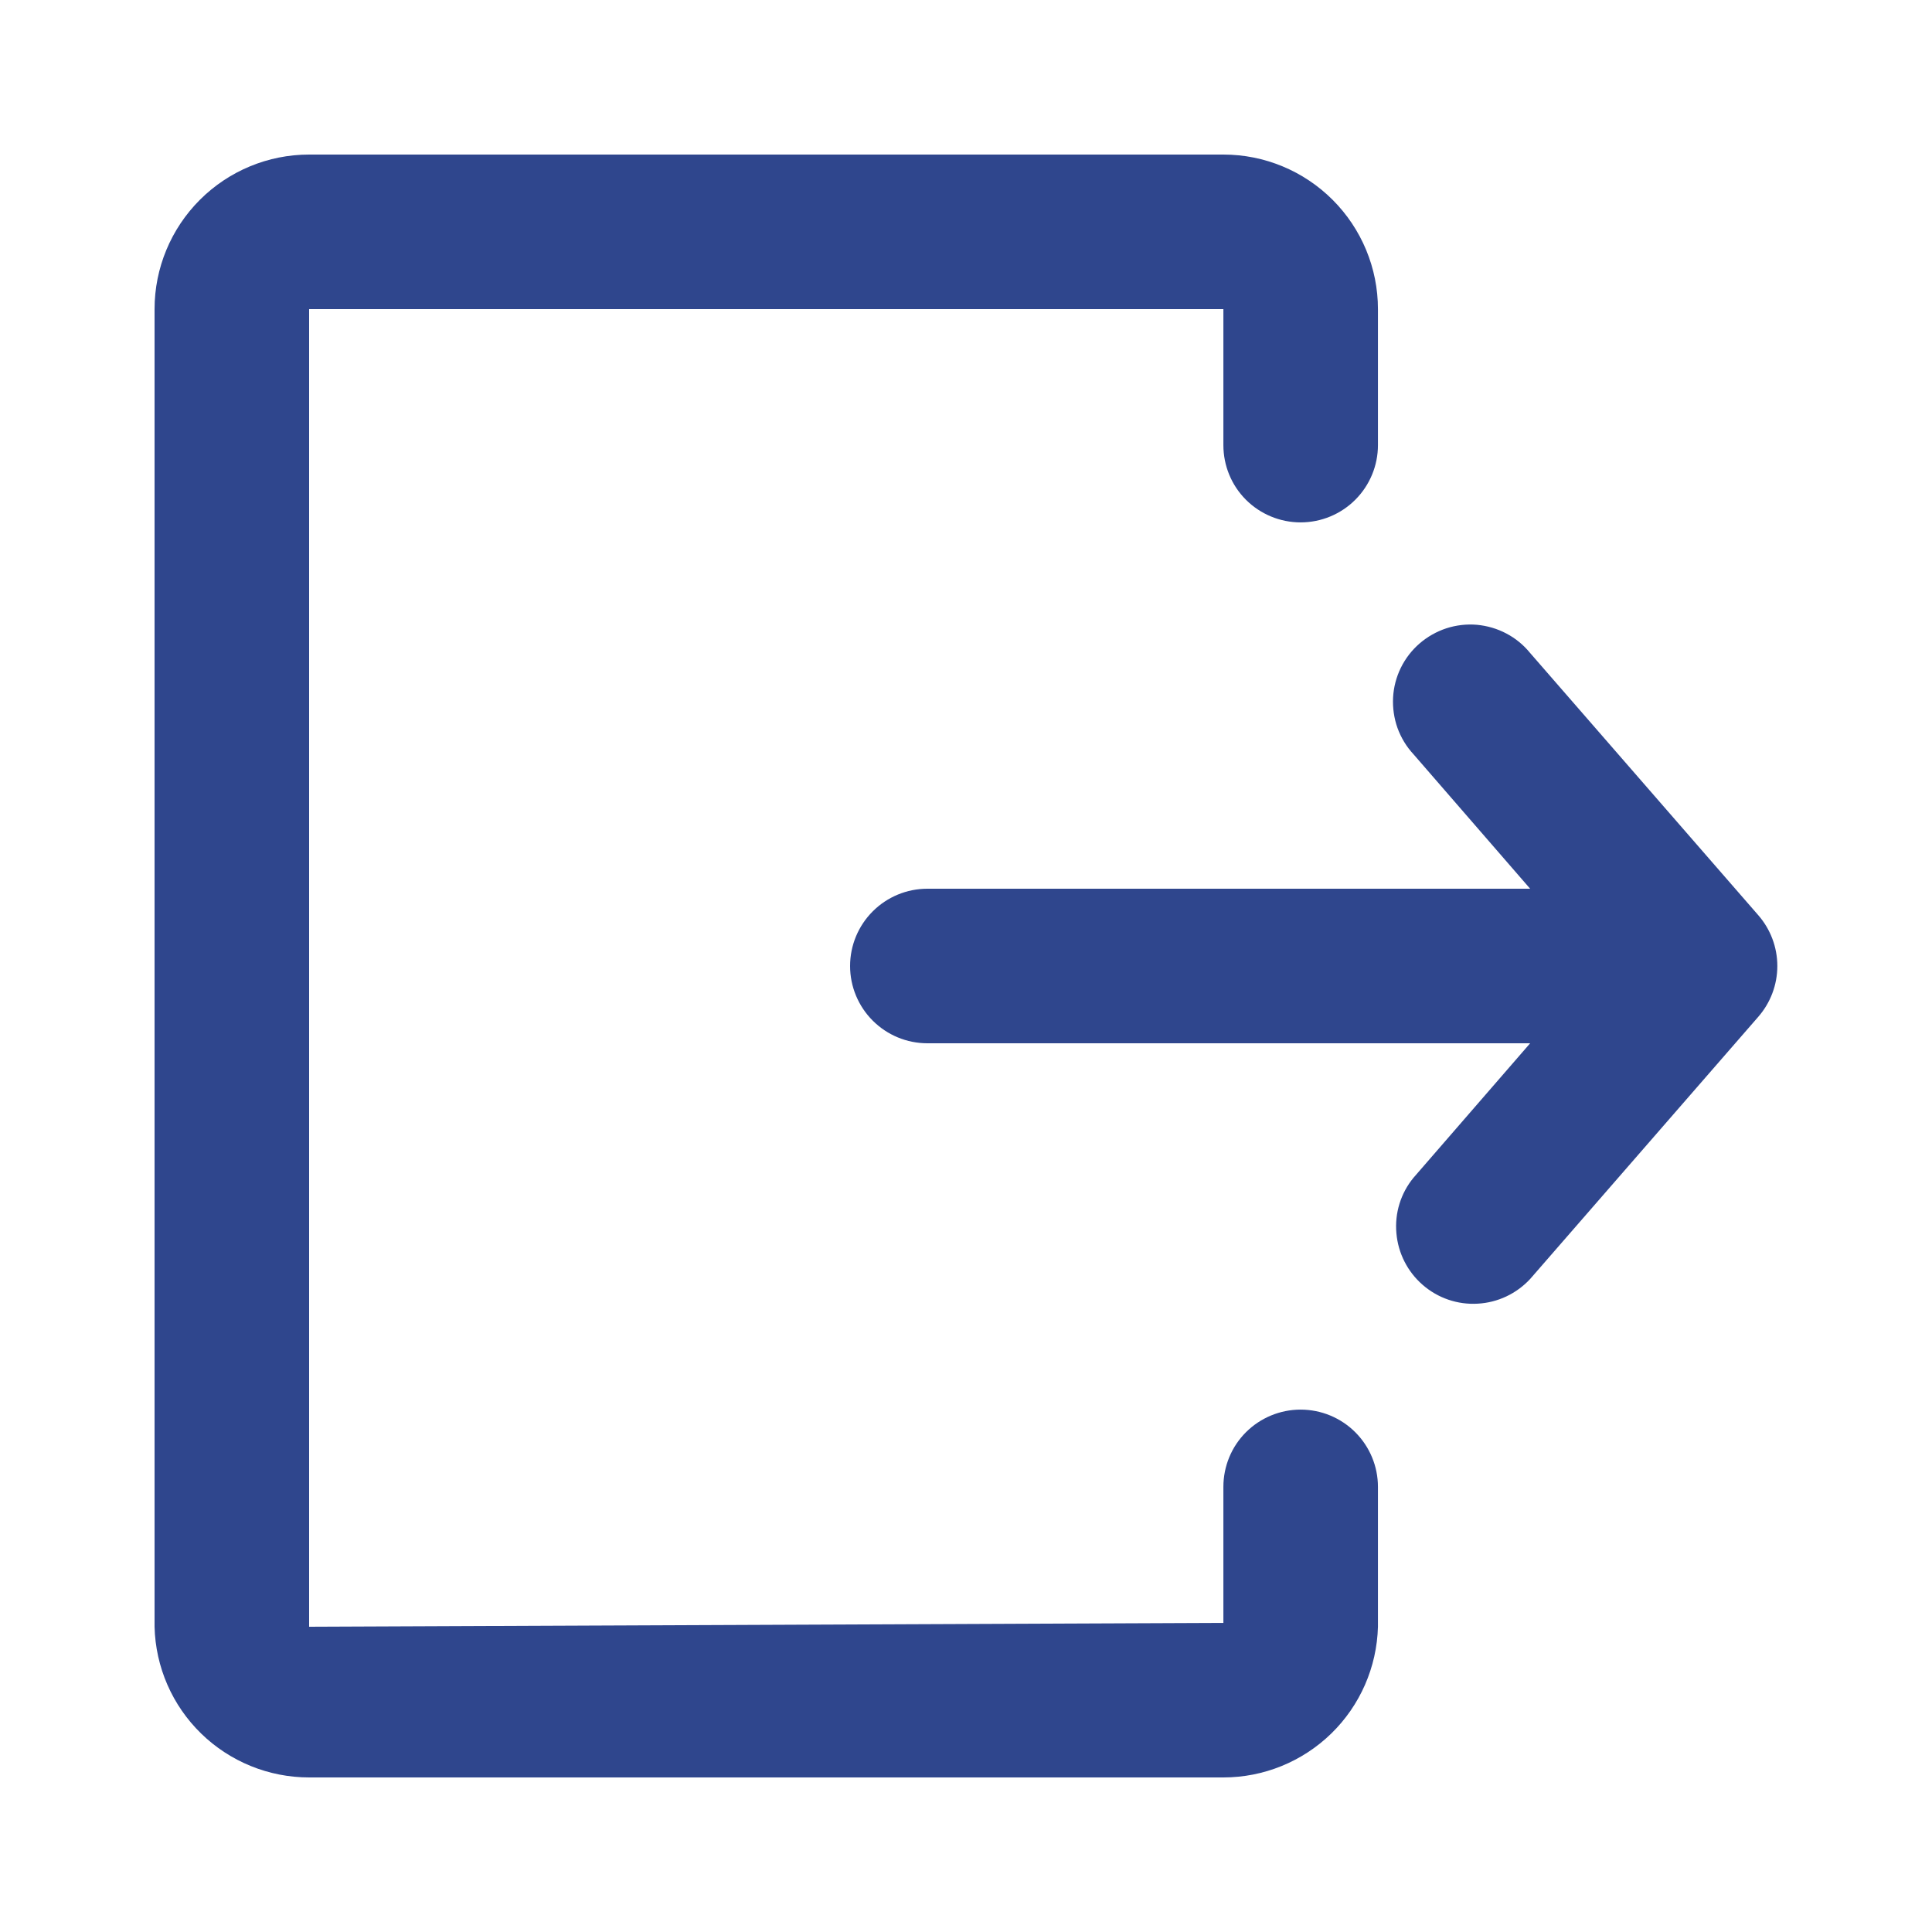 <svg width="18" height="18" viewBox="0 0 18 18" fill="none" xmlns="http://www.w3.org/2000/svg">
<path d="M12.838 13.853V15.156C12.828 15.532 12.672 15.889 12.403 16.151C12.134 16.413 11.773 16.56 11.398 16.56H2.88C2.504 16.56 2.143 16.413 1.874 16.151C1.605 15.889 1.449 15.532 1.44 15.156V2.88C1.44 2.498 1.592 2.132 1.862 1.862C2.132 1.592 2.498 1.44 2.88 1.44H11.398C11.78 1.44 12.146 1.592 12.416 1.862C12.686 2.132 12.838 2.498 12.838 2.88V4.147C12.838 4.338 12.762 4.521 12.627 4.656C12.492 4.791 12.309 4.867 12.117 4.867C11.927 4.867 11.743 4.791 11.608 4.656C11.473 4.521 11.398 4.338 11.398 4.147V2.88H2.88V15.156L11.398 15.12V13.853C11.398 13.662 11.473 13.479 11.608 13.344C11.743 13.209 11.927 13.133 12.117 13.133C12.309 13.133 12.492 13.209 12.627 13.344C12.762 13.479 12.838 13.662 12.838 13.853ZM16.38 8.525L14.256 6.084C14.195 6.009 14.12 5.947 14.034 5.902C13.949 5.857 13.856 5.83 13.76 5.821C13.664 5.813 13.567 5.824 13.475 5.854C13.384 5.884 13.299 5.932 13.226 5.995C13.153 6.058 13.094 6.135 13.051 6.222C13.009 6.308 12.984 6.403 12.979 6.499C12.974 6.595 12.988 6.692 13.02 6.782C13.053 6.873 13.103 6.956 13.169 7.027L14.256 8.28H8.64C8.449 8.28 8.266 8.356 8.131 8.491C7.996 8.626 7.92 8.809 7.92 9C7.92 9.191 7.996 9.374 8.131 9.509C8.266 9.644 8.449 9.72 8.64 9.72H14.256L13.169 10.973C13.05 11.118 12.993 11.303 13.01 11.49C13.026 11.676 13.114 11.849 13.255 11.971C13.396 12.094 13.58 12.157 13.767 12.146C13.954 12.136 14.129 12.053 14.256 11.916L16.38 9.475C16.495 9.344 16.559 9.175 16.559 9C16.559 8.825 16.495 8.656 16.38 8.525Z" fill="#2F468D"/>
</svg>
